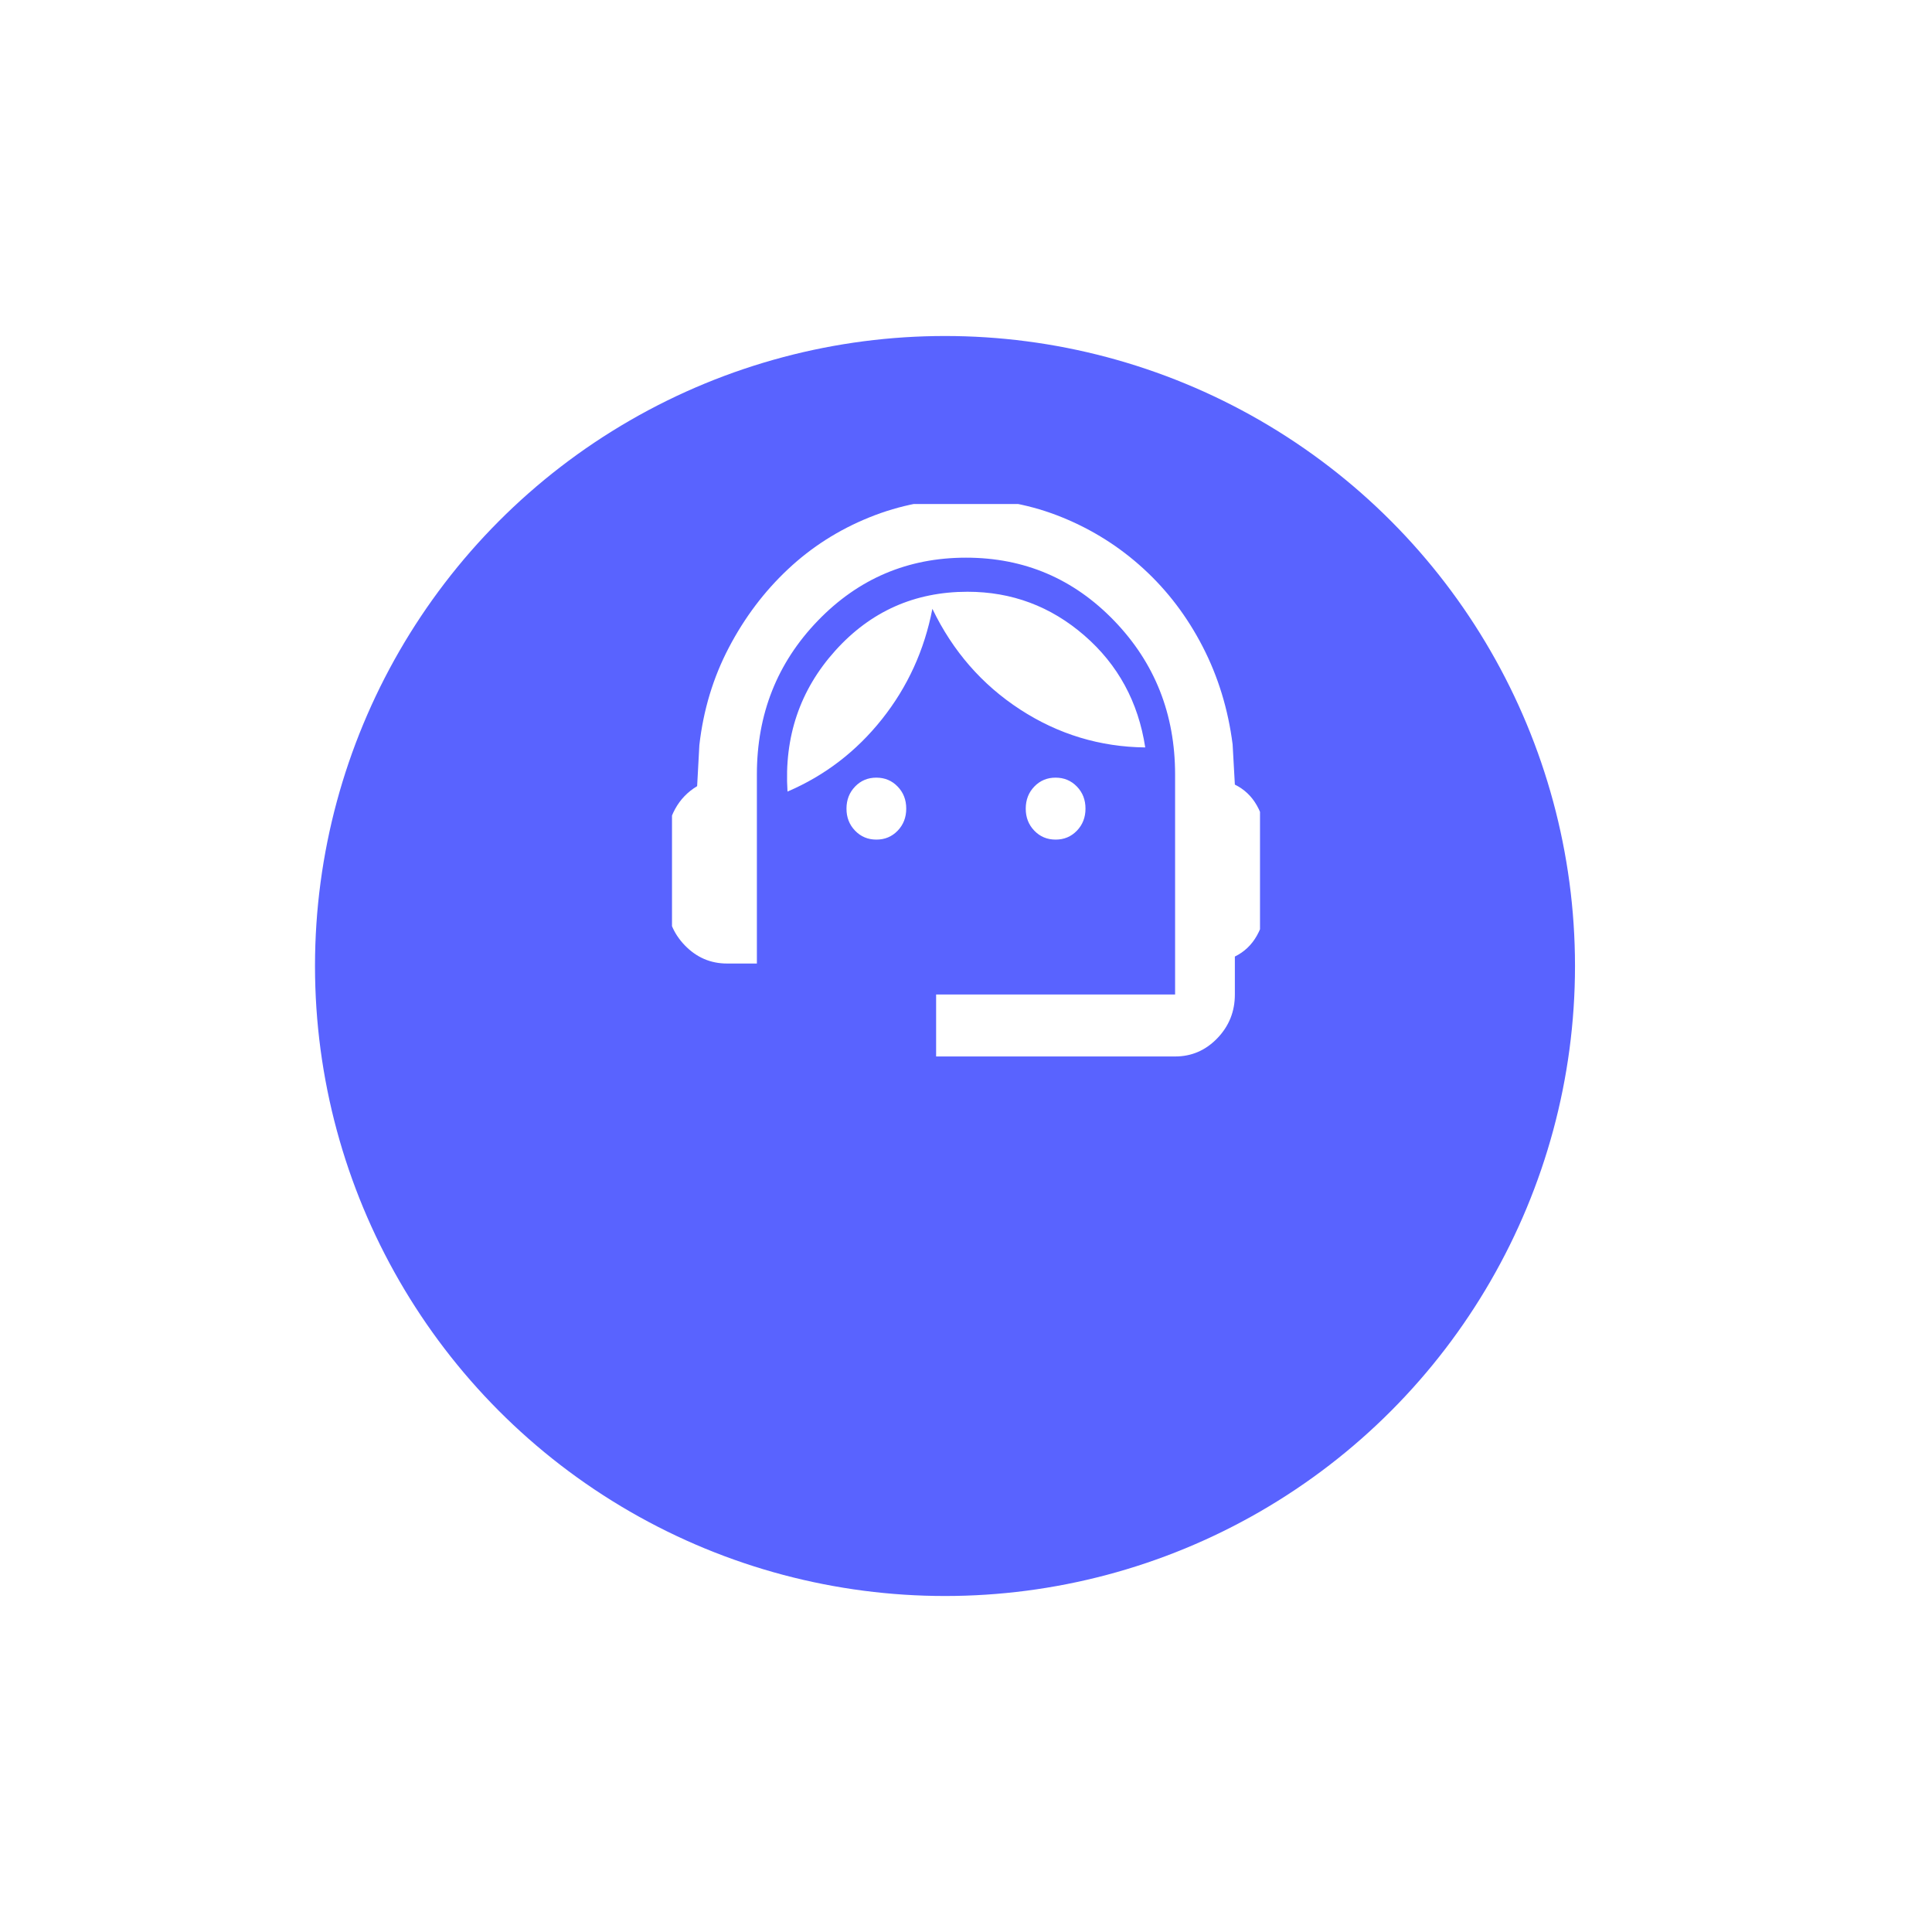 <svg width="92" height="92" viewBox="0 0 92 92" fill="none" xmlns="http://www.w3.org/2000/svg">
<g filter="url(#filter0_diiiii_182_204)">
<circle cx="46" cy="38" r="30" fill="#5963FF"/>
</g>
<g clip-path="url(#clip0_182_204)">
<path d="M44.577 50.308V47.357H55.957V36.883C55.957 34.006 54.991 31.566 53.058 29.561C51.125 27.557 48.773 26.555 45.999 26.556C43.225 26.556 40.872 27.559 38.939 29.563C37.007 31.567 36.041 34.007 36.042 36.883V45.882H34.619C33.837 45.882 33.167 45.593 32.609 45.015C32.051 44.436 31.773 43.742 31.774 42.932V39.981C31.774 39.465 31.899 38.979 32.148 38.524C32.398 38.068 32.747 37.706 33.197 37.436L33.303 35.482C33.493 33.81 33.961 32.261 34.709 30.835C35.456 29.409 36.392 28.167 37.518 27.11C38.643 26.052 39.934 25.229 41.392 24.639C42.849 24.049 44.385 23.753 45.999 23.753C47.612 23.753 49.141 24.049 50.587 24.639C52.033 25.229 53.326 26.046 54.464 27.092C55.602 28.136 56.538 29.372 57.273 30.798C58.008 32.224 58.482 33.773 58.696 35.445L58.803 37.362C59.253 37.584 59.603 37.916 59.852 38.358C60.102 38.801 60.226 39.268 60.225 39.76V43.153C60.225 43.645 60.1 44.112 59.851 44.554C59.602 44.997 59.252 45.329 58.803 45.55V47.357C58.803 48.169 58.524 48.864 57.966 49.442C57.408 50.02 56.739 50.309 55.957 50.308H44.577ZM41.732 39.981C41.329 39.981 40.991 39.84 40.718 39.556C40.444 39.273 40.308 38.923 40.309 38.506C40.309 38.088 40.446 37.737 40.719 37.454C40.992 37.171 41.33 37.03 41.732 37.031C42.135 37.031 42.473 37.172 42.746 37.456C43.019 37.739 43.155 38.089 43.154 38.506C43.154 38.924 43.018 39.275 42.745 39.558C42.472 39.841 42.134 39.982 41.732 39.981ZM50.267 39.981C49.864 39.981 49.526 39.84 49.253 39.556C48.98 39.273 48.844 38.923 48.845 38.506C48.845 38.088 48.981 37.737 49.254 37.454C49.527 37.171 49.865 37.03 50.267 37.031C50.67 37.031 51.008 37.172 51.282 37.456C51.555 37.739 51.691 38.089 51.69 38.506C51.69 38.924 51.553 39.275 51.28 39.558C51.007 39.841 50.669 39.982 50.267 39.981ZM37.5 37.694C37.334 35.088 38.093 32.851 39.776 30.982C41.459 29.113 43.557 28.179 46.071 28.179C48.181 28.179 50.036 28.873 51.637 30.262C53.238 31.651 54.204 33.428 54.535 35.592C52.377 35.568 50.391 34.965 48.577 33.785C46.763 32.605 45.37 31.007 44.399 28.991C44.02 30.957 43.219 32.71 41.998 34.247C40.776 35.784 39.276 36.933 37.5 37.694Z" fill="white"/>
</g>
<defs>
<filter id="filter0_diiiii_182_204" x="0" y="-4" width="92" height="96" filterUnits="userSpaceOnUse" color-interpolation-filters="sRGB">
<feFlood flood-opacity="0" result="BackgroundImageFix"/>
<feColorMatrix in="SourceAlpha" type="matrix" values="0 0 0 0 0 0 0 0 0 0 0 0 0 0 0 0 0 0 127 0" result="hardAlpha"/>
<feOffset dy="8"/>
<feGaussianBlur stdDeviation="8"/>
<feColorMatrix type="matrix" values="0 0 0 0 0.037 0 0 0 0 0.037 0 0 0 0 0.037 0 0 0 0.12 0"/>
<feBlend mode="normal" in2="BackgroundImageFix" result="effect1_dropShadow_182_204"/>
<feBlend mode="normal" in="SourceGraphic" in2="effect1_dropShadow_182_204" result="shape"/>
<feColorMatrix in="SourceAlpha" type="matrix" values="0 0 0 0 0 0 0 0 0 0 0 0 0 0 0 0 0 0 127 0" result="hardAlpha"/>
<feOffset dx="3" dy="4"/>
<feGaussianBlur stdDeviation="4"/>
<feComposite in2="hardAlpha" operator="arithmetic" k2="-1" k3="1"/>
<feColorMatrix type="matrix" values="0 0 0 0 1 0 0 0 0 1 0 0 0 0 1 0 0 0 0.7 0"/>
<feBlend mode="normal" in2="shape" result="effect2_innerShadow_182_204"/>
<feColorMatrix in="SourceAlpha" type="matrix" values="0 0 0 0 0 0 0 0 0 0 0 0 0 0 0 0 0 0 127 0" result="hardAlpha"/>
<feOffset dx="-10" dy="-12"/>
<feGaussianBlur stdDeviation="18.5"/>
<feComposite in2="hardAlpha" operator="arithmetic" k2="-1" k3="1"/>
<feColorMatrix type="matrix" values="0 0 0 0 0 0 0 0 0 0 0 0 0 0 0 0 0 0 0.25 0"/>
<feBlend mode="normal" in2="effect2_innerShadow_182_204" result="effect3_innerShadow_182_204"/>
<feColorMatrix in="SourceAlpha" type="matrix" values="0 0 0 0 0 0 0 0 0 0 0 0 0 0 0 0 0 0 127 0" result="hardAlpha"/>
<feOffset dy="2"/>
<feGaussianBlur stdDeviation="1"/>
<feComposite in2="hardAlpha" operator="arithmetic" k2="-1" k3="1"/>
<feColorMatrix type="matrix" values="0 0 0 0 1 0 0 0 0 1 0 0 0 0 1 0 0 0 0.6 0"/>
<feBlend mode="normal" in2="effect3_innerShadow_182_204" result="effect4_innerShadow_182_204"/>
<feColorMatrix in="SourceAlpha" type="matrix" values="0 0 0 0 0 0 0 0 0 0 0 0 0 0 0 0 0 0 127 0" result="hardAlpha"/>
<feOffset dx="6" dy="9"/>
<feGaussianBlur stdDeviation="10"/>
<feComposite in2="hardAlpha" operator="arithmetic" k2="-1" k3="1"/>
<feColorMatrix type="matrix" values="0 0 0 0 1 0 0 0 0 1 0 0 0 0 1 0 0 0 0.3 0"/>
<feBlend mode="normal" in2="effect4_innerShadow_182_204" result="effect5_innerShadow_182_204"/>
<feColorMatrix in="SourceAlpha" type="matrix" values="0 0 0 0 0 0 0 0 0 0 0 0 0 0 0 0 0 0 127 0" result="hardAlpha"/>
<feOffset dy="-3"/>
<feGaussianBlur stdDeviation="4"/>
<feComposite in2="hardAlpha" operator="arithmetic" k2="-1" k3="1"/>
<feColorMatrix type="matrix" values="0 0 0 0 1 0 0 0 0 1 0 0 0 0 1 0 0 0 0.25 0"/>
<feBlend mode="normal" in2="effect5_innerShadow_182_204" result="effect6_innerShadow_182_204"/>
</filter>
<clipPath id="clip0_182_204">
<rect width="28" height="28" fill="white" transform="translate(32 24)"/>
</clipPath>
</defs>
</svg>
